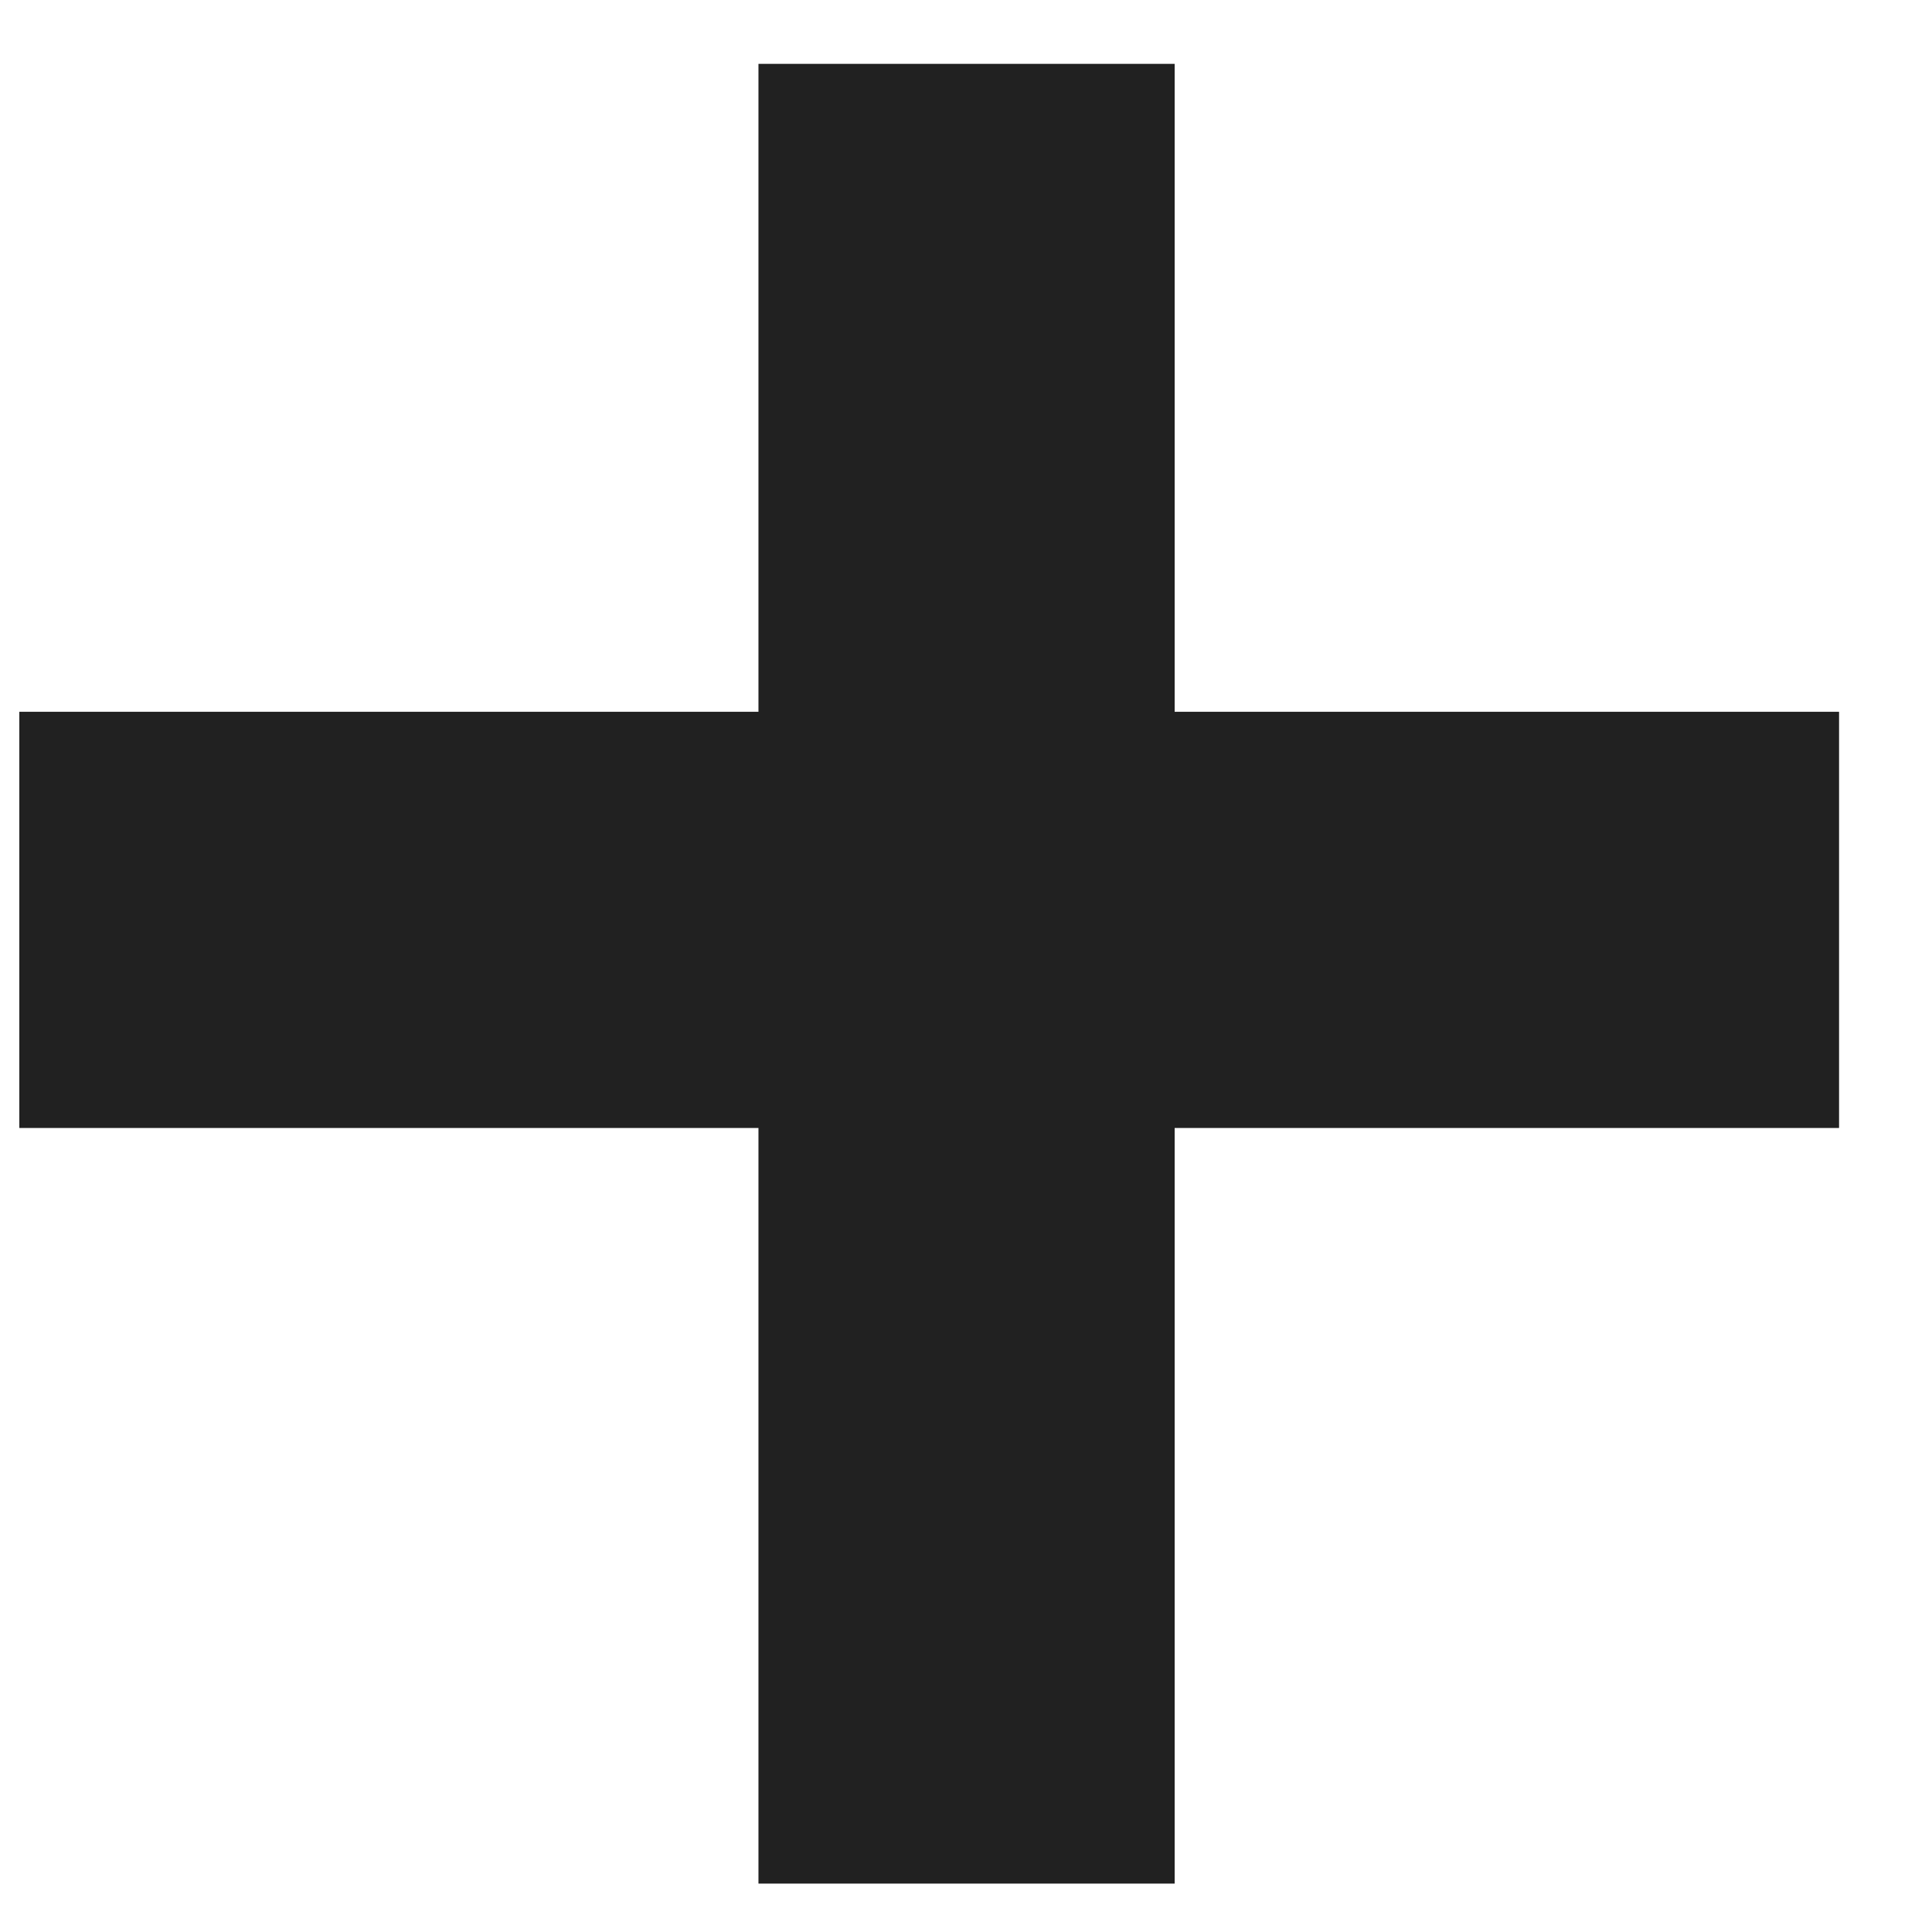 
<svg width="19px" height="19px" viewBox="0 0 19 19" version="1.1" xmlns="http://www.w3.org/2000/svg" xmlns:xlink="http://www.w3.org/1999/xlink">
    <!-- Generator: Sketch 51.2 (57519) - http://www.bohemiancoding.com/sketch -->
    <desc>Created with Sketch.</desc>
    <defs></defs>
    <g id="Comps" stroke="none" stroke-width="1" fill="none" fill-rule="evenodd">
        <g id="Hep-C---Level-1---Patients-Expanded" transform="translate(-334, -912)" fill="#212121" fill-rule="nonzero">
            <g id="Box-2" transform="translate(310, 889)">
                <g id="Button" transform="translate(11.11, 10)">
                    <rect id="Rectangle" x="13.08" y="20" width="17.896" height="4.093"></rect>
                    <rect id="Rectangle-Copy" transform="translate(22.396, 22.576) rotate(-90) translate(-22.396, -22.576) " x="13.448" y="20.529" width="17.896" height="4.093"></rect>
                </g>
            </g>
        </g>
    </g>
</svg>